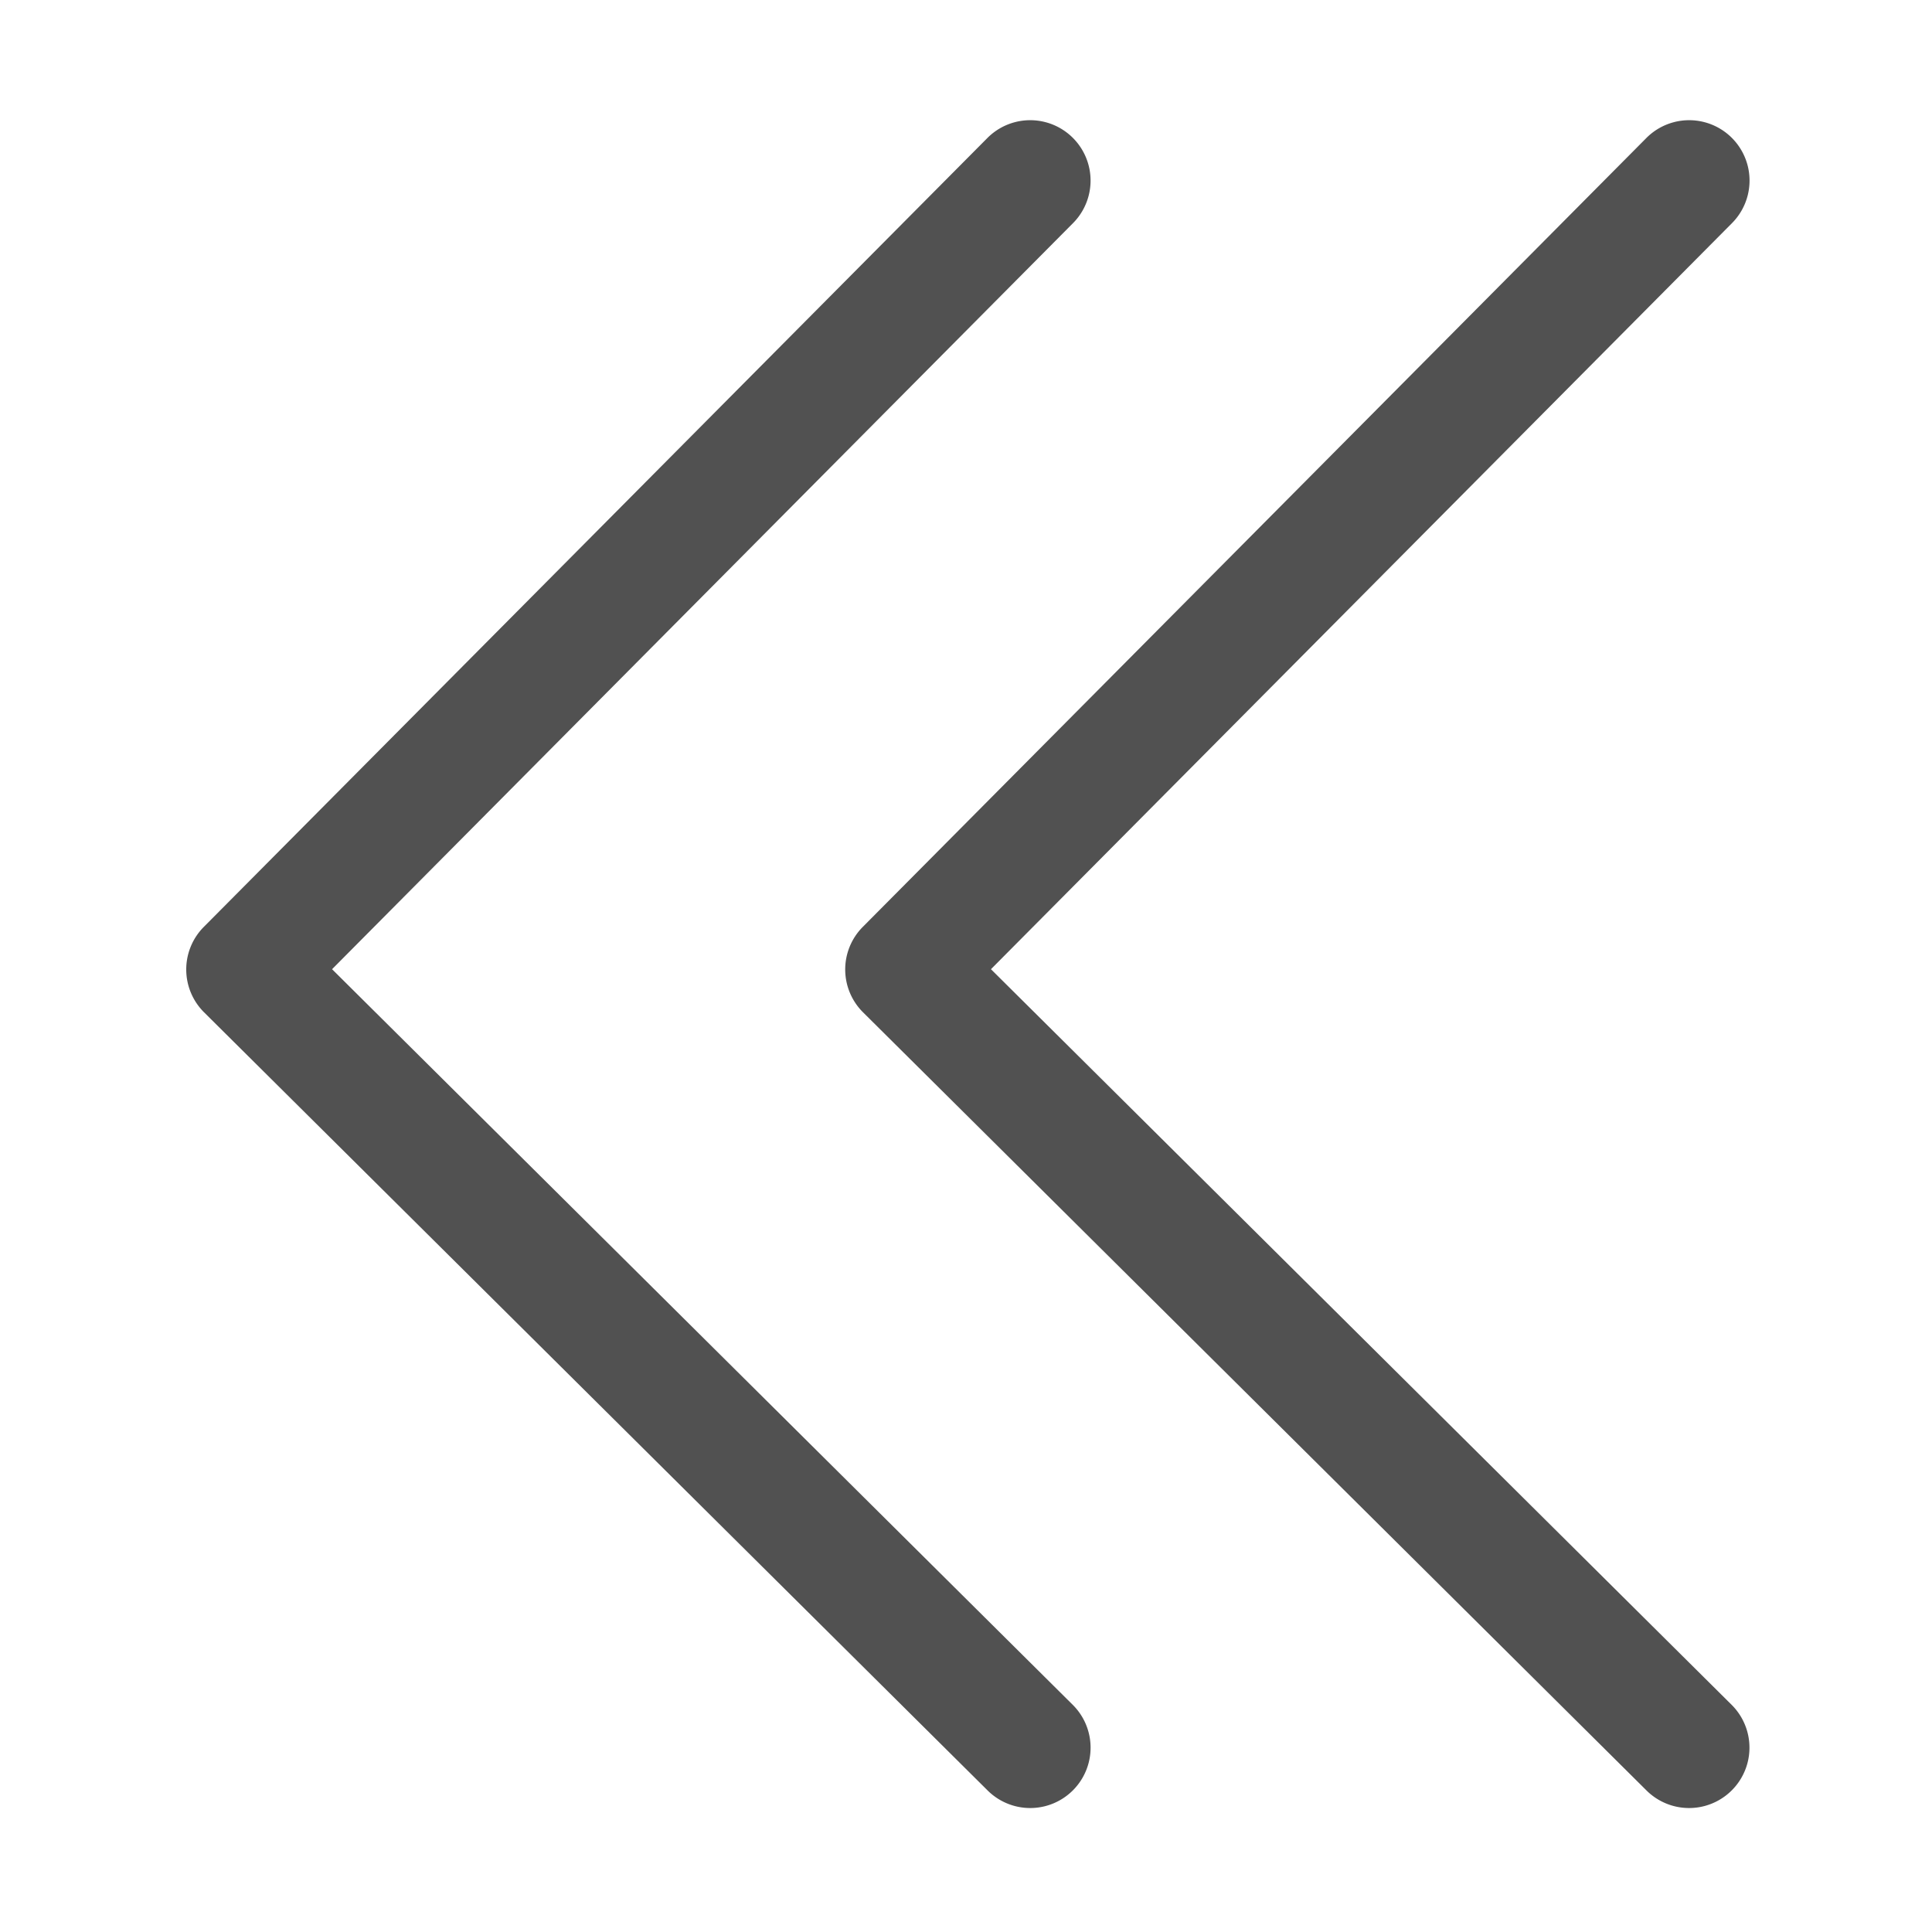 <?xml version="1.0" standalone="no"?><!DOCTYPE svg PUBLIC "-//W3C//DTD SVG 1.1//EN" "http://www.w3.org/Graphics/SVG/1.1/DTD/svg11.dtd"><svg t="1761028952453" class="icon" viewBox="0 0 1024 1024" version="1.1" xmlns="http://www.w3.org/2000/svg" p-id="79262" xmlns:xlink="http://www.w3.org/1999/xlink" width="200" height="200"><path d="M176 513.7l392.73-395.44a32 32 0 0 0-45.41-45.1L108 491.3a32 32 0 0 0 0.16 45.25L523.48 949a32 32 0 1 0 45.1-45.41z" fill="#515151" p-id="79263"></path><path d="M525.23 513.7L918 118.26a32 32 0 1 0-45.41-45.1L457.27 491.3a32 32 0 0 0 0.16 45.25L872.7 949a32 32 0 0 0 45.1-45.41z" fill="#515151" p-id="79264"></path></svg>